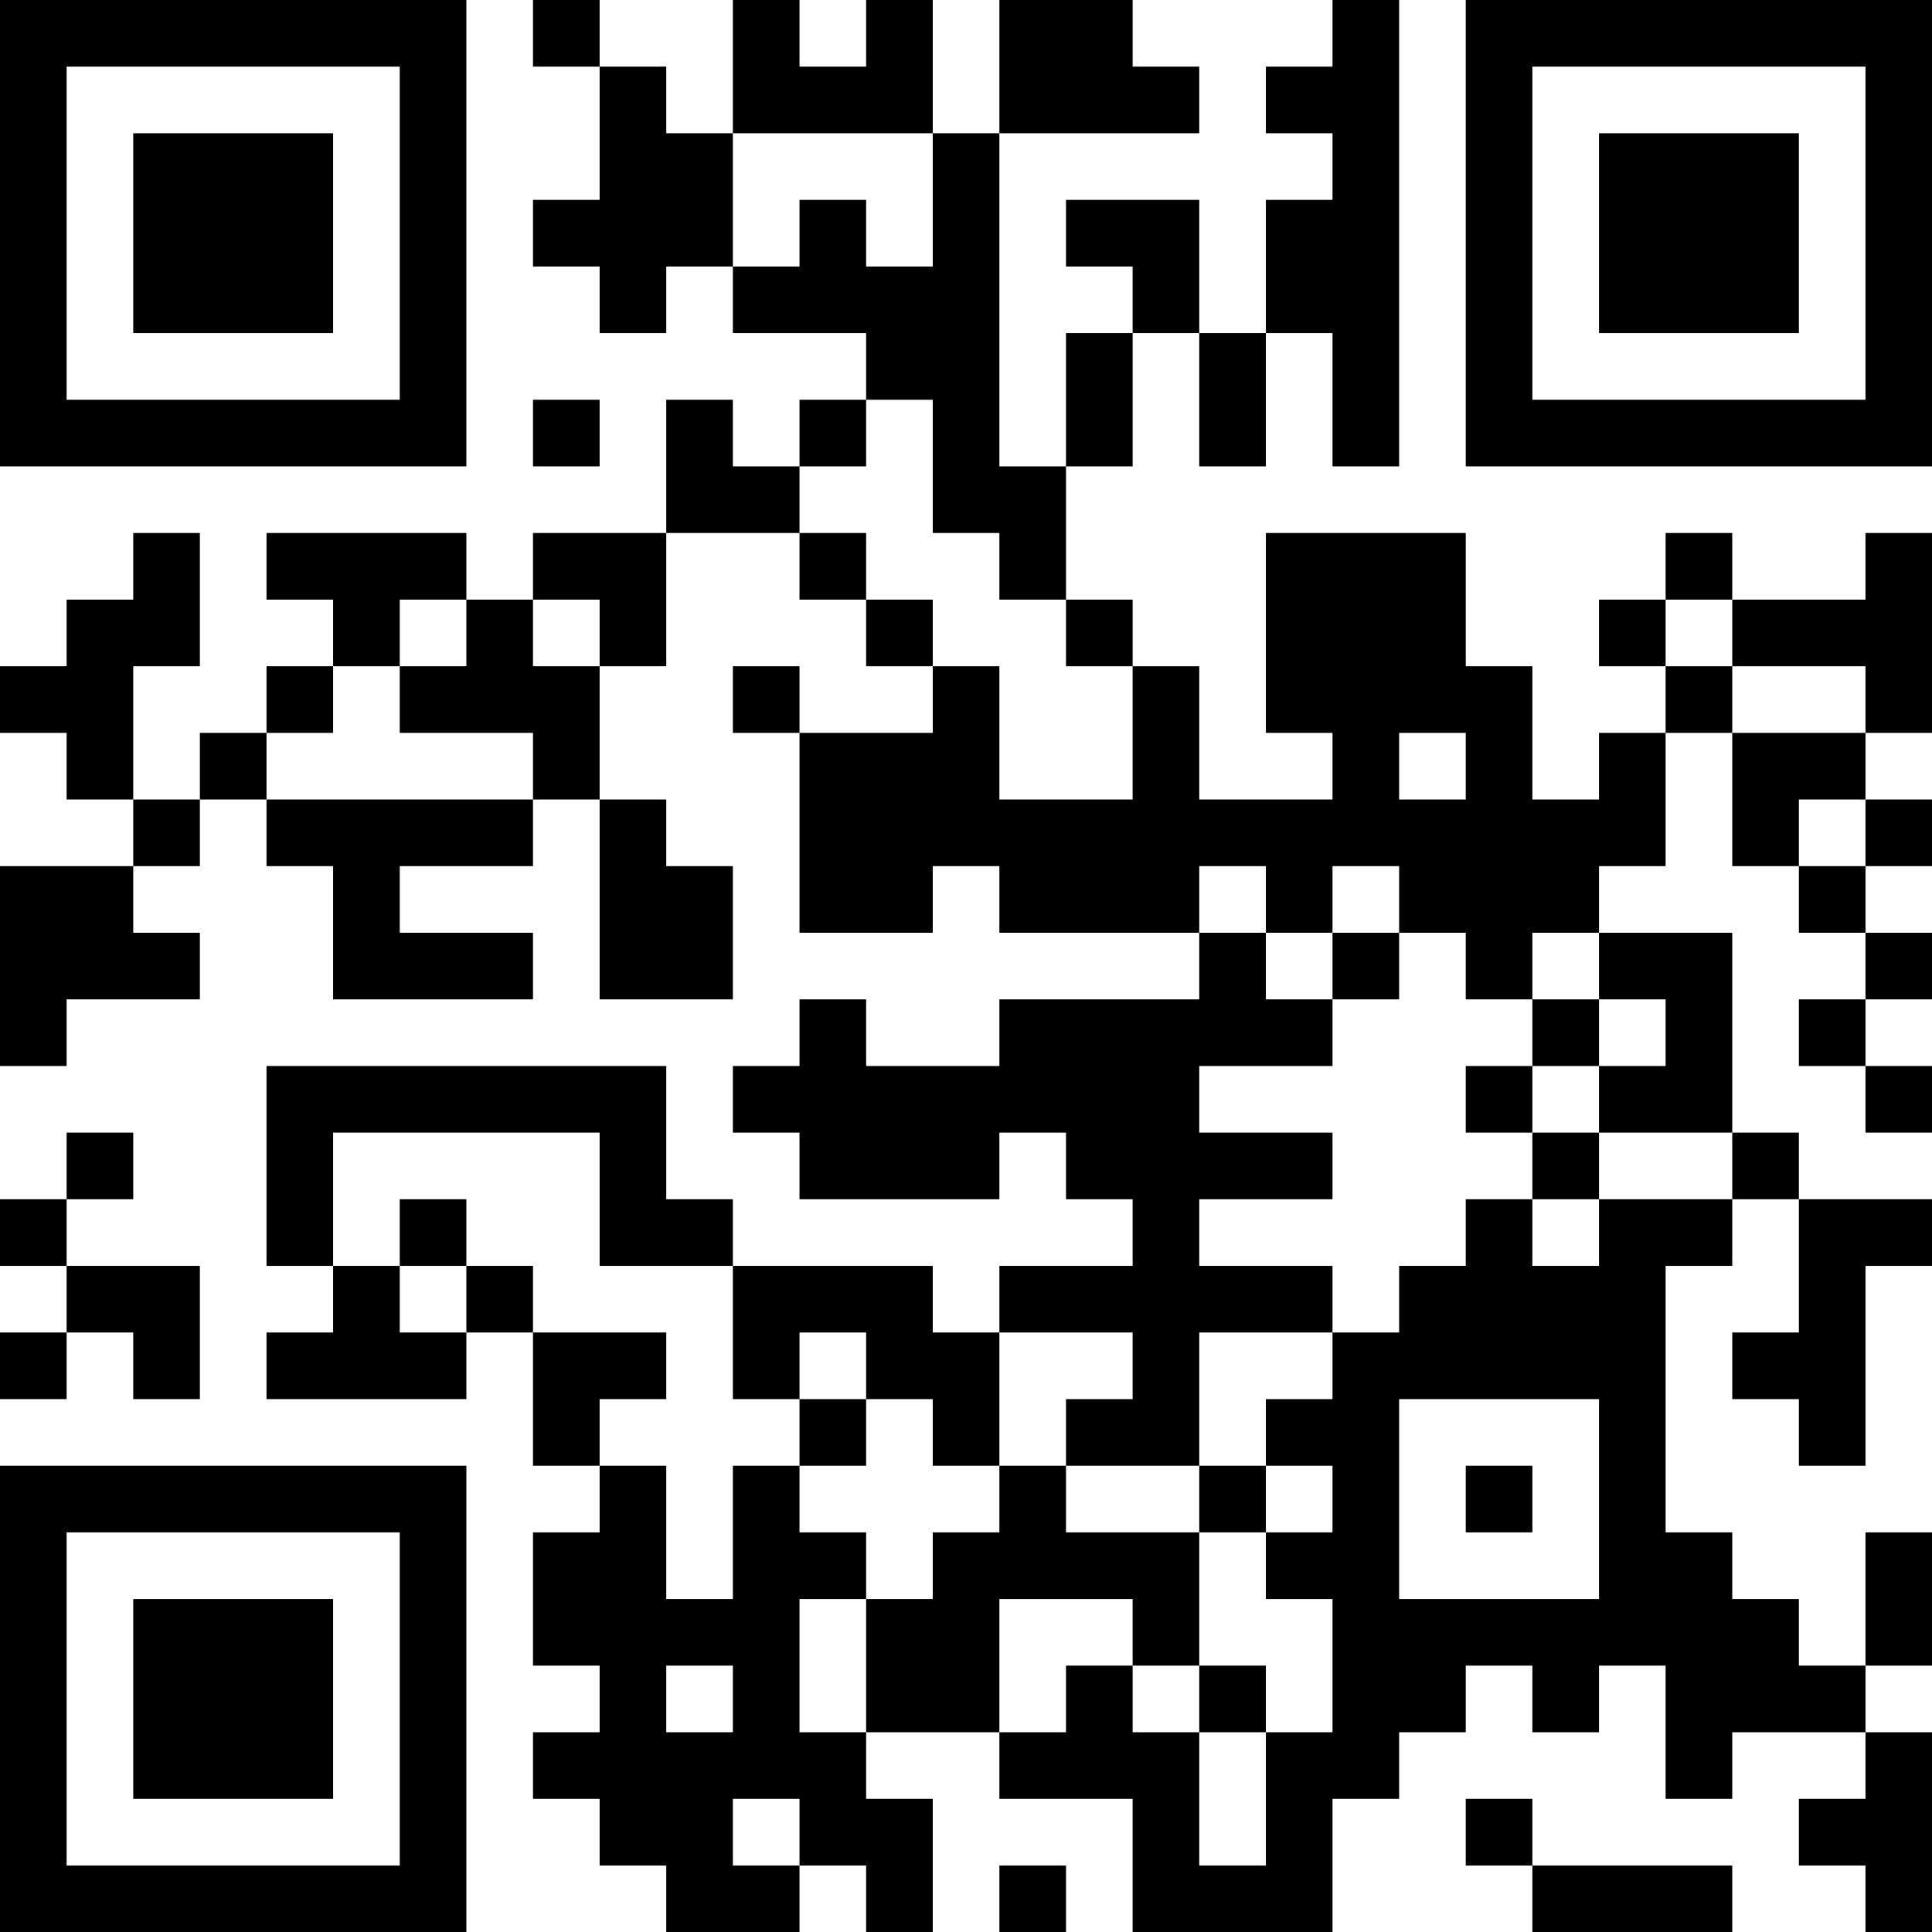 <?xml version="1.0" encoding="UTF-8"?>
<svg xmlns="http://www.w3.org/2000/svg" version="1.1" width="200" height="200" viewBox="0 0 200 200"><rect x="0" y="0" width="200" height="200" fill="#ffffff"/><g transform="scale(6.897)"><g transform="translate(0,0)"><path fill-rule="evenodd" d="M8 0L8 1L9 1L9 3L8 3L8 4L9 4L9 5L10 5L10 4L11 4L11 5L13 5L13 6L12 6L12 7L11 7L11 6L10 6L10 8L8 8L8 9L7 9L7 8L4 8L4 9L5 9L5 10L4 10L4 11L3 11L3 12L2 12L2 10L3 10L3 8L2 8L2 9L1 9L1 10L0 10L0 11L1 11L1 12L2 12L2 13L0 13L0 16L1 16L1 15L3 15L3 14L2 14L2 13L3 13L3 12L4 12L4 13L5 13L5 15L8 15L8 14L6 14L6 13L8 13L8 12L9 12L9 15L11 15L11 13L10 13L10 12L9 12L9 10L10 10L10 8L12 8L12 9L13 9L13 10L14 10L14 11L12 11L12 10L11 10L11 11L12 11L12 14L14 14L14 13L15 13L15 14L18 14L18 15L15 15L15 16L13 16L13 15L12 15L12 16L11 16L11 17L12 17L12 18L15 18L15 17L16 17L16 18L17 18L17 19L15 19L15 20L14 20L14 19L11 19L11 18L10 18L10 16L4 16L4 19L5 19L5 20L4 20L4 21L7 21L7 20L8 20L8 22L9 22L9 23L8 23L8 25L9 25L9 26L8 26L8 27L9 27L9 28L10 28L10 29L12 29L12 28L13 28L13 29L14 29L14 27L13 27L13 26L15 26L15 27L17 27L17 29L20 29L20 27L21 27L21 26L22 26L22 25L23 25L23 26L24 26L24 25L25 25L25 27L26 27L26 26L28 26L28 27L27 27L27 28L28 28L28 29L29 29L29 26L28 26L28 25L29 25L29 23L28 23L28 25L27 25L27 24L26 24L26 23L25 23L25 19L26 19L26 18L27 18L27 20L26 20L26 21L27 21L27 22L28 22L28 19L29 19L29 18L27 18L27 17L26 17L26 14L24 14L24 13L25 13L25 11L26 11L26 13L27 13L27 14L28 14L28 15L27 15L27 16L28 16L28 17L29 17L29 16L28 16L28 15L29 15L29 14L28 14L28 13L29 13L29 12L28 12L28 11L29 11L29 8L28 8L28 9L26 9L26 8L25 8L25 9L24 9L24 10L25 10L25 11L24 11L24 12L23 12L23 10L22 10L22 8L19 8L19 11L20 11L20 12L18 12L18 10L17 10L17 9L16 9L16 7L17 7L17 5L18 5L18 7L19 7L19 5L20 5L20 7L21 7L21 0L20 0L20 1L19 1L19 2L20 2L20 3L19 3L19 5L18 5L18 3L16 3L16 4L17 4L17 5L16 5L16 7L15 7L15 2L18 2L18 1L17 1L17 0L15 0L15 2L14 2L14 0L13 0L13 1L12 1L12 0L11 0L11 2L10 2L10 1L9 1L9 0ZM11 2L11 4L12 4L12 3L13 3L13 4L14 4L14 2ZM8 6L8 7L9 7L9 6ZM13 6L13 7L12 7L12 8L13 8L13 9L14 9L14 10L15 10L15 12L17 12L17 10L16 10L16 9L15 9L15 8L14 8L14 6ZM6 9L6 10L5 10L5 11L4 11L4 12L8 12L8 11L6 11L6 10L7 10L7 9ZM8 9L8 10L9 10L9 9ZM25 9L25 10L26 10L26 11L28 11L28 10L26 10L26 9ZM21 11L21 12L22 12L22 11ZM27 12L27 13L28 13L28 12ZM18 13L18 14L19 14L19 15L20 15L20 16L18 16L18 17L20 17L20 18L18 18L18 19L20 19L20 20L18 20L18 22L16 22L16 21L17 21L17 20L15 20L15 22L14 22L14 21L13 21L13 20L12 20L12 21L11 21L11 19L9 19L9 17L5 17L5 19L6 19L6 20L7 20L7 19L8 19L8 20L10 20L10 21L9 21L9 22L10 22L10 24L11 24L11 22L12 22L12 23L13 23L13 24L12 24L12 26L13 26L13 24L14 24L14 23L15 23L15 22L16 22L16 23L18 23L18 25L17 25L17 24L15 24L15 26L16 26L16 25L17 25L17 26L18 26L18 28L19 28L19 26L20 26L20 24L19 24L19 23L20 23L20 22L19 22L19 21L20 21L20 20L21 20L21 19L22 19L22 18L23 18L23 19L24 19L24 18L26 18L26 17L24 17L24 16L25 16L25 15L24 15L24 14L23 14L23 15L22 15L22 14L21 14L21 13L20 13L20 14L19 14L19 13ZM20 14L20 15L21 15L21 14ZM23 15L23 16L22 16L22 17L23 17L23 18L24 18L24 17L23 17L23 16L24 16L24 15ZM1 17L1 18L0 18L0 19L1 19L1 20L0 20L0 21L1 21L1 20L2 20L2 21L3 21L3 19L1 19L1 18L2 18L2 17ZM6 18L6 19L7 19L7 18ZM12 21L12 22L13 22L13 21ZM21 21L21 24L24 24L24 21ZM18 22L18 23L19 23L19 22ZM22 22L22 23L23 23L23 22ZM10 25L10 26L11 26L11 25ZM18 25L18 26L19 26L19 25ZM11 27L11 28L12 28L12 27ZM22 27L22 28L23 28L23 29L26 29L26 28L23 28L23 27ZM15 28L15 29L16 29L16 28ZM0 0L0 7L7 7L7 0ZM1 1L1 6L6 6L6 1ZM2 2L2 5L5 5L5 2ZM22 0L22 7L29 7L29 0ZM23 1L23 6L28 6L28 1ZM24 2L24 5L27 5L27 2ZM0 22L0 29L7 29L7 22ZM1 23L1 28L6 28L6 23ZM2 24L2 27L5 27L5 24Z" fill="#000000"/></g></g></svg>
